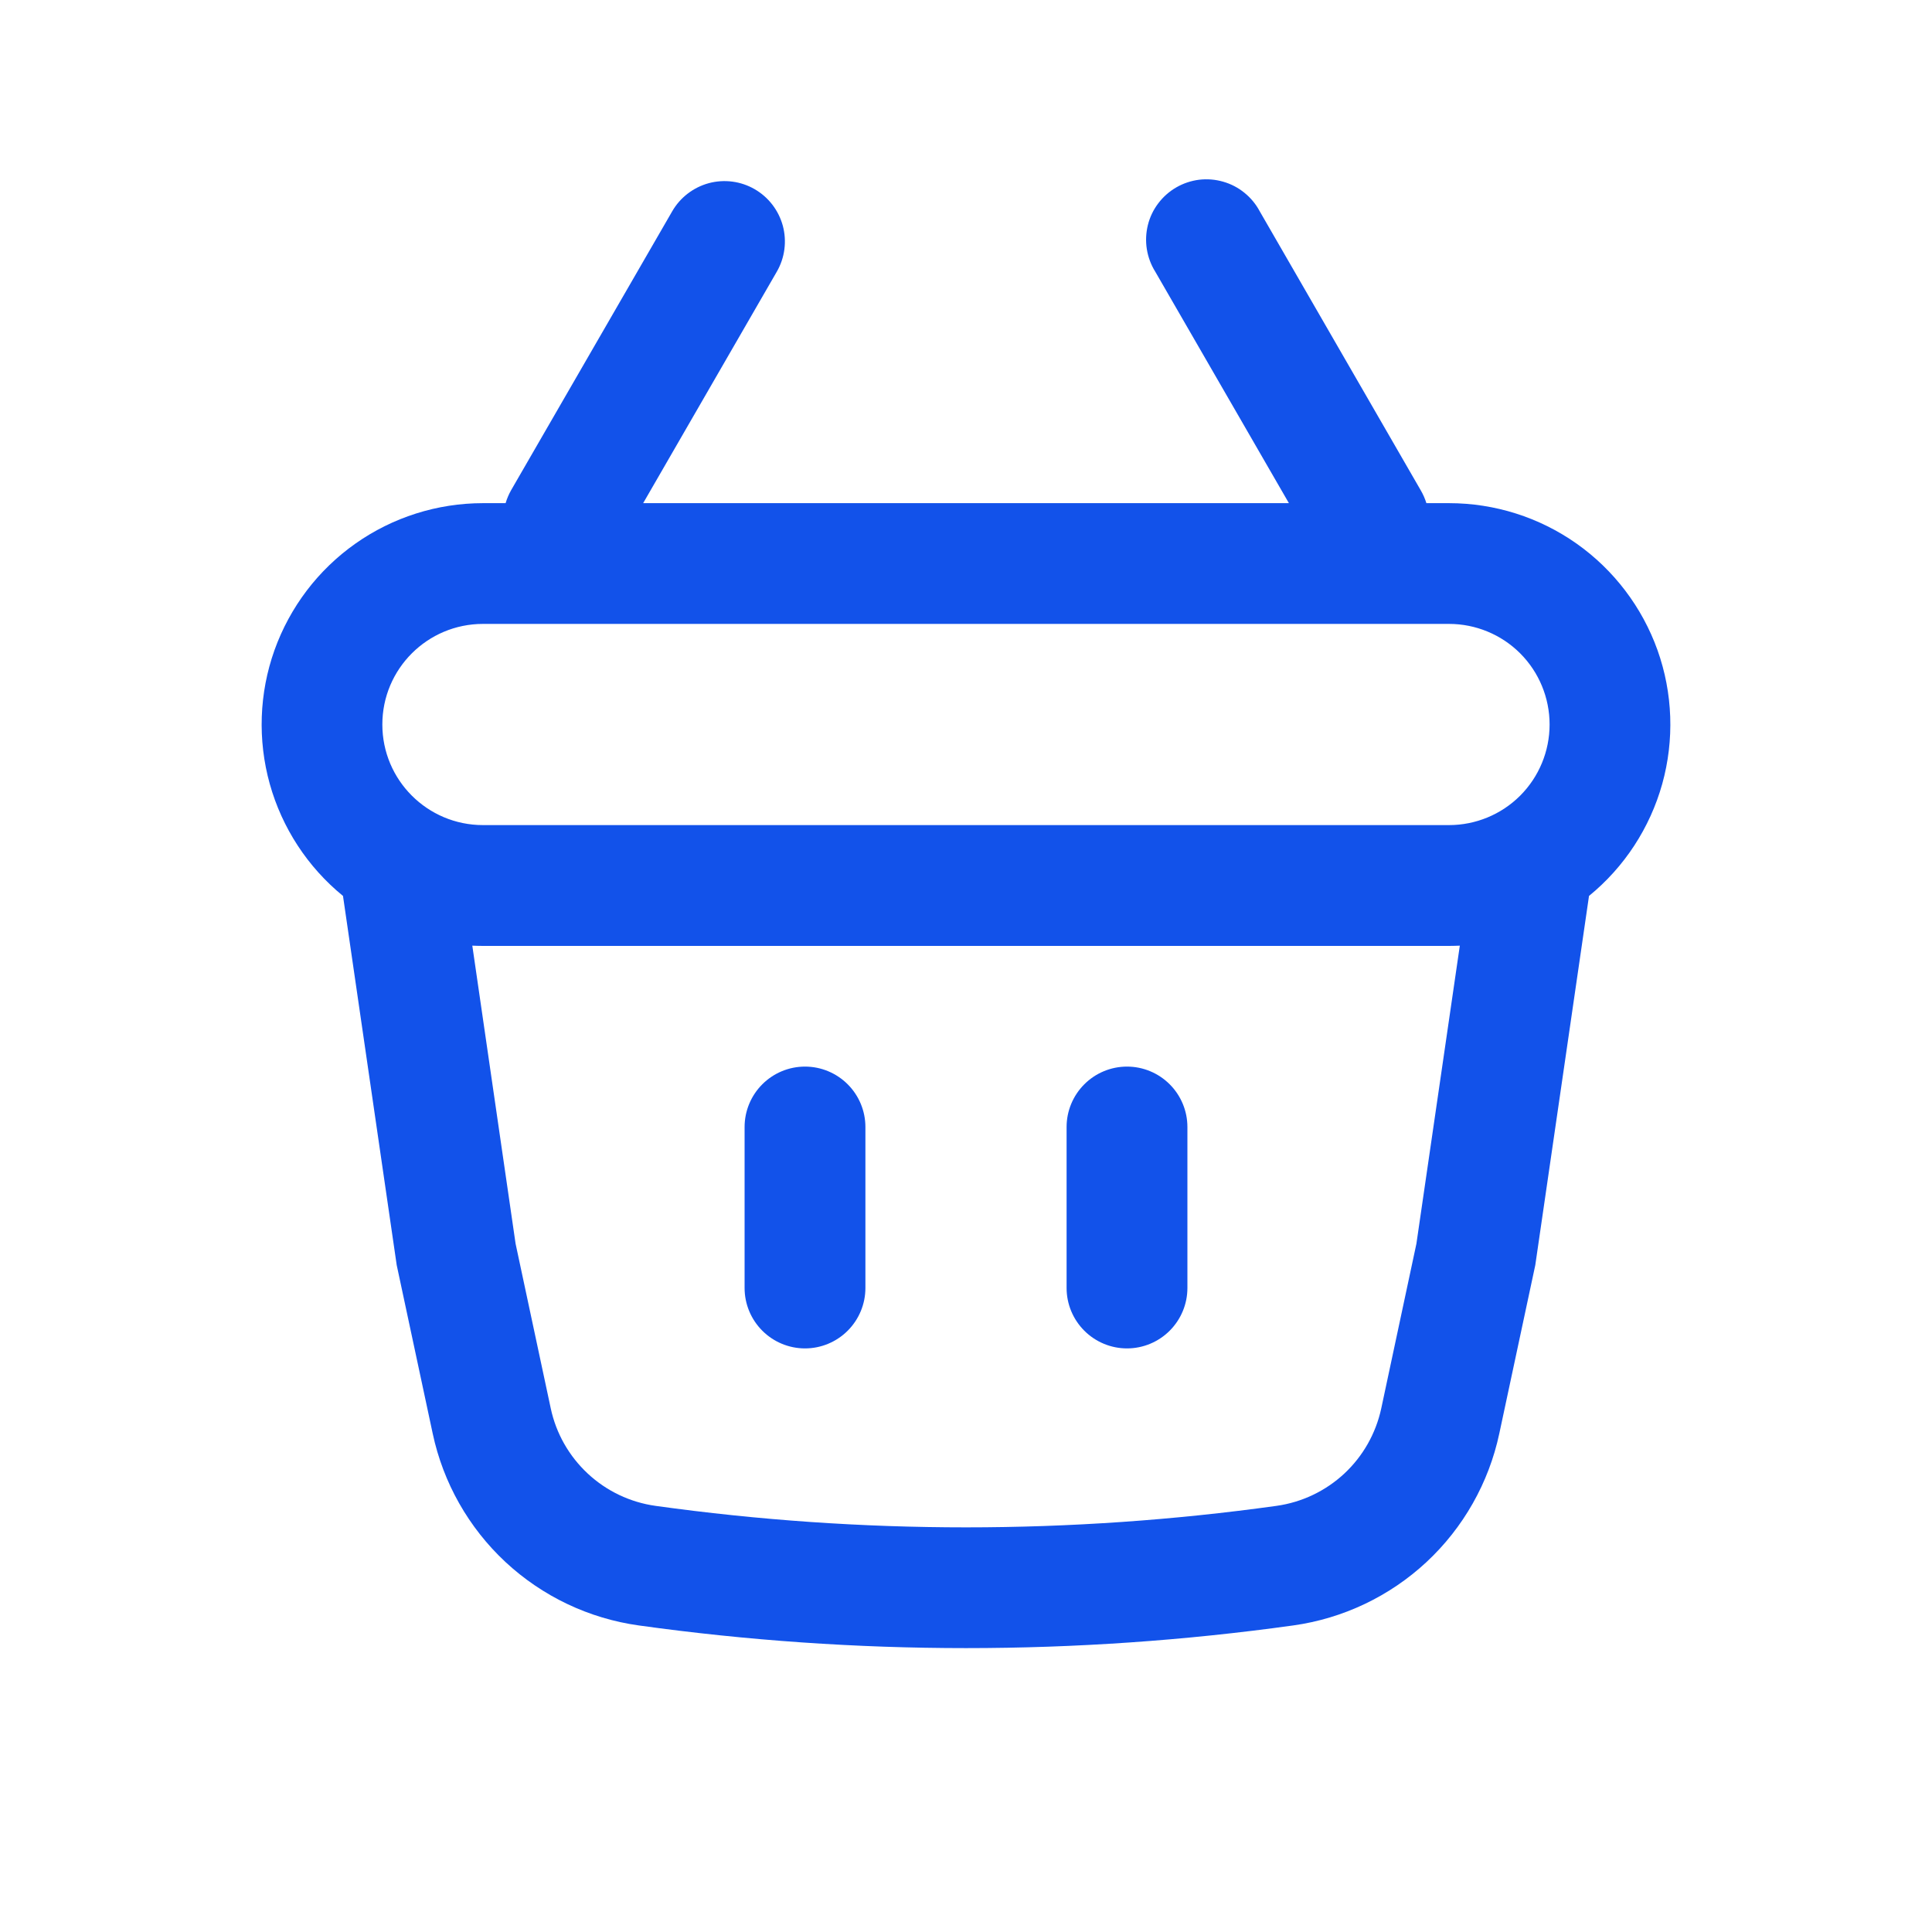 <svg width="30" height="30" viewBox="0 0 30 30" fill="none" xmlns="http://www.w3.org/2000/svg">
<path d="M12.5 16.562C12.749 16.562 12.987 16.661 13.163 16.837C13.339 17.013 13.438 17.251 13.438 17.5V20C13.438 20.249 13.339 20.487 13.163 20.663C12.987 20.839 12.749 20.938 12.5 20.938C12.251 20.938 12.013 20.839 11.837 20.663C11.661 20.487 11.562 20.249 11.562 20V17.5C11.562 17.251 11.661 17.013 11.837 16.837C12.013 16.661 12.251 16.562 12.5 16.562ZM18.438 17.5C18.438 17.251 18.339 17.013 18.163 16.837C17.987 16.661 17.749 16.562 17.5 16.562C17.251 16.562 17.013 16.661 16.837 16.837C16.661 17.013 16.562 17.251 16.562 17.5V20C16.562 20.249 16.661 20.487 16.837 20.663C17.013 20.839 17.251 20.938 17.5 20.938C17.749 20.938 17.987 20.839 18.163 20.663C18.339 20.487 18.438 20.249 18.438 20V17.5Z" fill="#1252EA"/>
<path fill-rule="evenodd" clip-rule="evenodd" d="M12.062 4.219C12.187 4.003 12.22 3.747 12.156 3.507C12.091 3.267 11.934 3.062 11.719 2.938C11.503 2.813 11.247 2.78 11.007 2.844C10.767 2.909 10.562 3.066 10.438 3.281L7.937 7.611C7.901 7.675 7.872 7.742 7.851 7.813H7.5C6.791 7.813 6.099 8.032 5.519 8.441C4.939 8.85 4.501 9.428 4.262 10.096C4.024 10.764 3.999 11.49 4.189 12.173C4.38 12.856 4.777 13.464 5.326 13.912L6.16 19.644L6.719 22.26C6.882 23.025 7.277 23.722 7.849 24.255C8.422 24.788 9.145 25.132 9.92 25.24C13.291 25.709 16.709 25.709 20.08 25.24C20.855 25.132 21.578 24.788 22.151 24.255C22.723 23.722 23.118 23.025 23.281 22.26L23.84 19.644L24.674 13.912C25.223 13.464 25.62 12.856 25.811 12.173C26.001 11.49 25.976 10.764 25.738 10.096C25.499 9.428 25.06 8.85 24.481 8.441C23.901 8.032 23.209 7.813 22.5 7.813H22.149C22.127 7.743 22.098 7.676 22.061 7.613L19.561 3.281C19.502 3.17 19.421 3.072 19.323 2.993C19.226 2.914 19.113 2.855 18.992 2.821C18.871 2.786 18.744 2.776 18.619 2.791C18.494 2.807 18.374 2.847 18.265 2.91C18.156 2.973 18.061 3.057 17.985 3.158C17.909 3.258 17.854 3.373 17.824 3.495C17.794 3.617 17.788 3.744 17.808 3.869C17.828 3.993 17.872 4.112 17.939 4.219L20.014 7.813H9.987L12.062 4.219ZM22.668 14.684C22.612 14.686 22.556 14.688 22.5 14.688H7.5C7.444 14.688 7.387 14.686 7.334 14.684L8.006 19.312L8.552 21.869C8.635 22.258 8.836 22.611 9.127 22.882C9.418 23.153 9.785 23.328 10.179 23.383C13.377 23.828 16.622 23.828 19.821 23.383C20.215 23.328 20.582 23.153 20.873 22.883C21.164 22.612 21.364 22.259 21.448 21.87L21.994 19.312L22.668 14.684ZM5.937 11.25C5.937 10.387 6.637 9.688 7.5 9.688H22.5C22.914 9.688 23.312 9.852 23.605 10.145C23.898 10.438 24.062 10.836 24.062 11.25C24.062 11.664 23.898 12.062 23.605 12.355C23.312 12.648 22.914 12.812 22.5 12.812H7.5C6.637 12.812 5.937 12.113 5.937 11.25Z" fill="#1252EA"/>
</svg>
